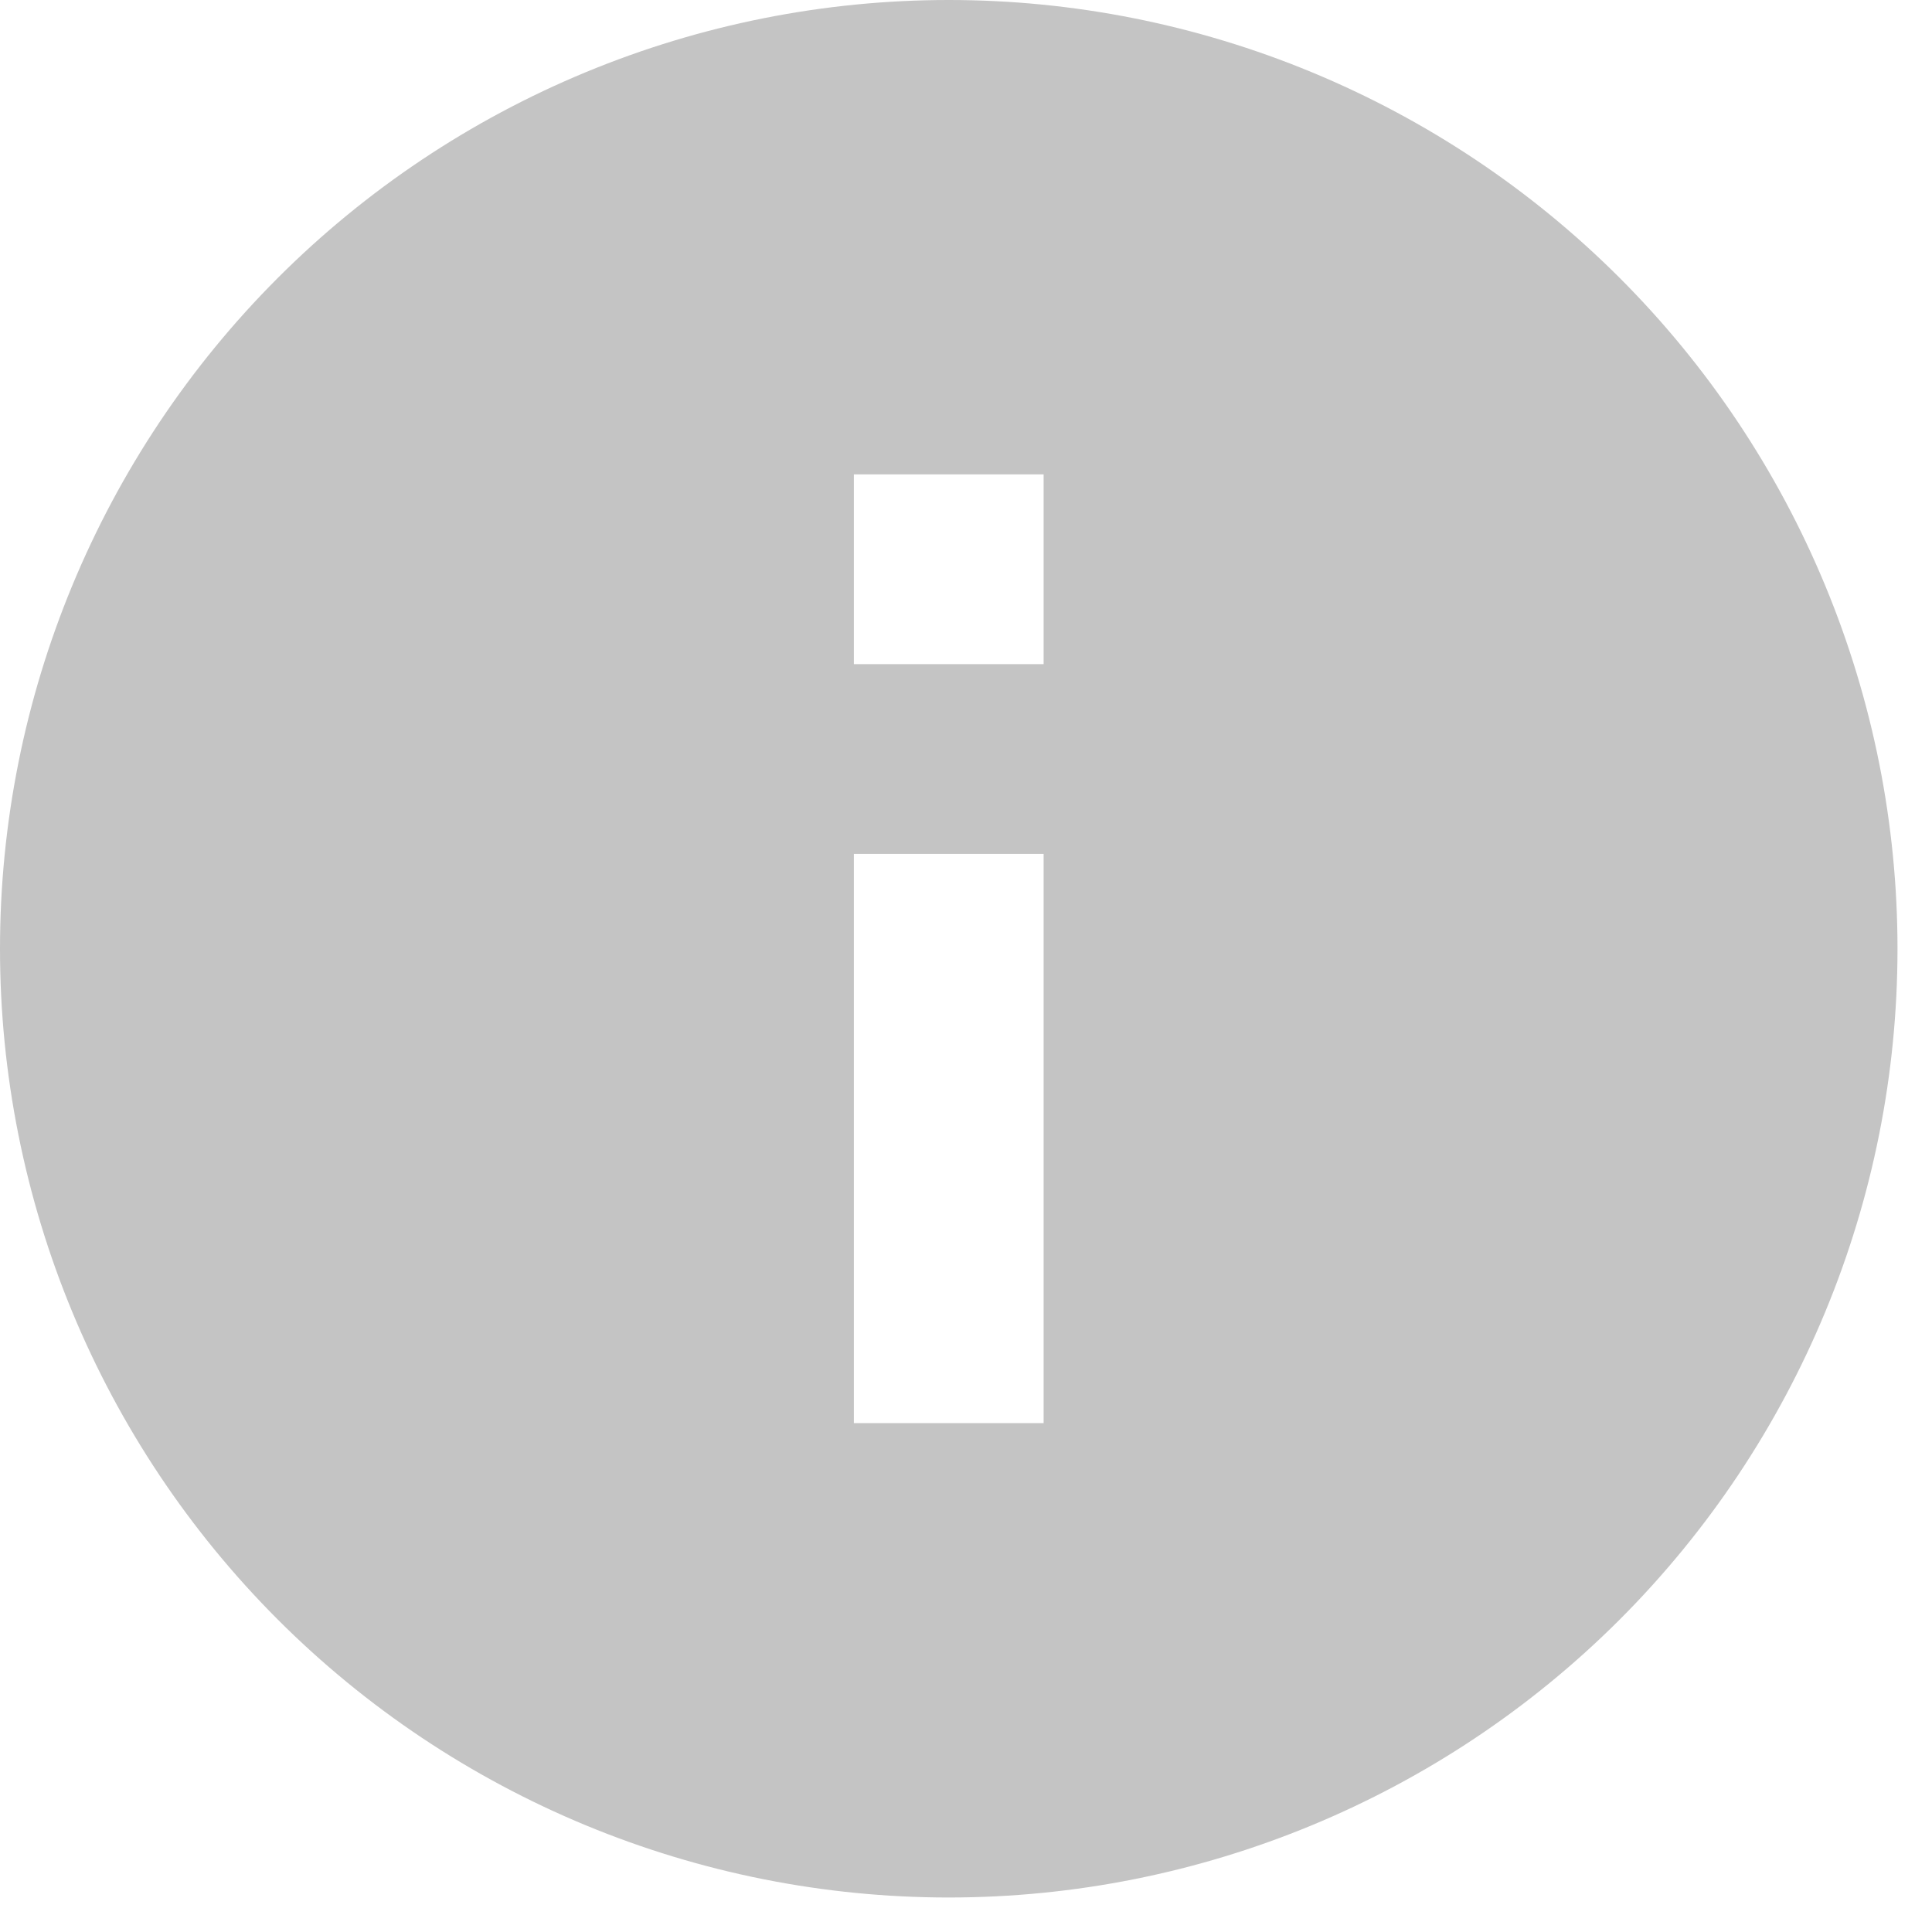<svg width="28" height="28" viewBox="0 0 28 28" fill="none" xmlns="http://www.w3.org/2000/svg">
<path d="M15.125 9.625H12.375V6.875H15.125M15.125 20.625H12.375V12.375H15.125M13.75 0C11.944 0 10.156 0.356 8.488 1.047C6.82 1.738 5.304 2.75 4.027 4.027C1.449 6.606 0 10.103 0 13.75C0 17.397 1.449 20.894 4.027 23.473C5.304 24.75 6.82 25.762 8.488 26.453C10.156 27.144 11.944 27.5 13.75 27.5C17.397 27.5 20.894 26.051 23.473 23.473C26.051 20.894 27.5 17.397 27.5 13.75C27.5 11.944 27.144 10.156 26.453 8.488C25.762 6.82 24.75 5.304 23.473 4.027C22.196 2.75 20.68 1.738 19.012 1.047C17.344 0.356 15.556 0 13.75 0Z" fill="#C4C4C4"/>
</svg>
